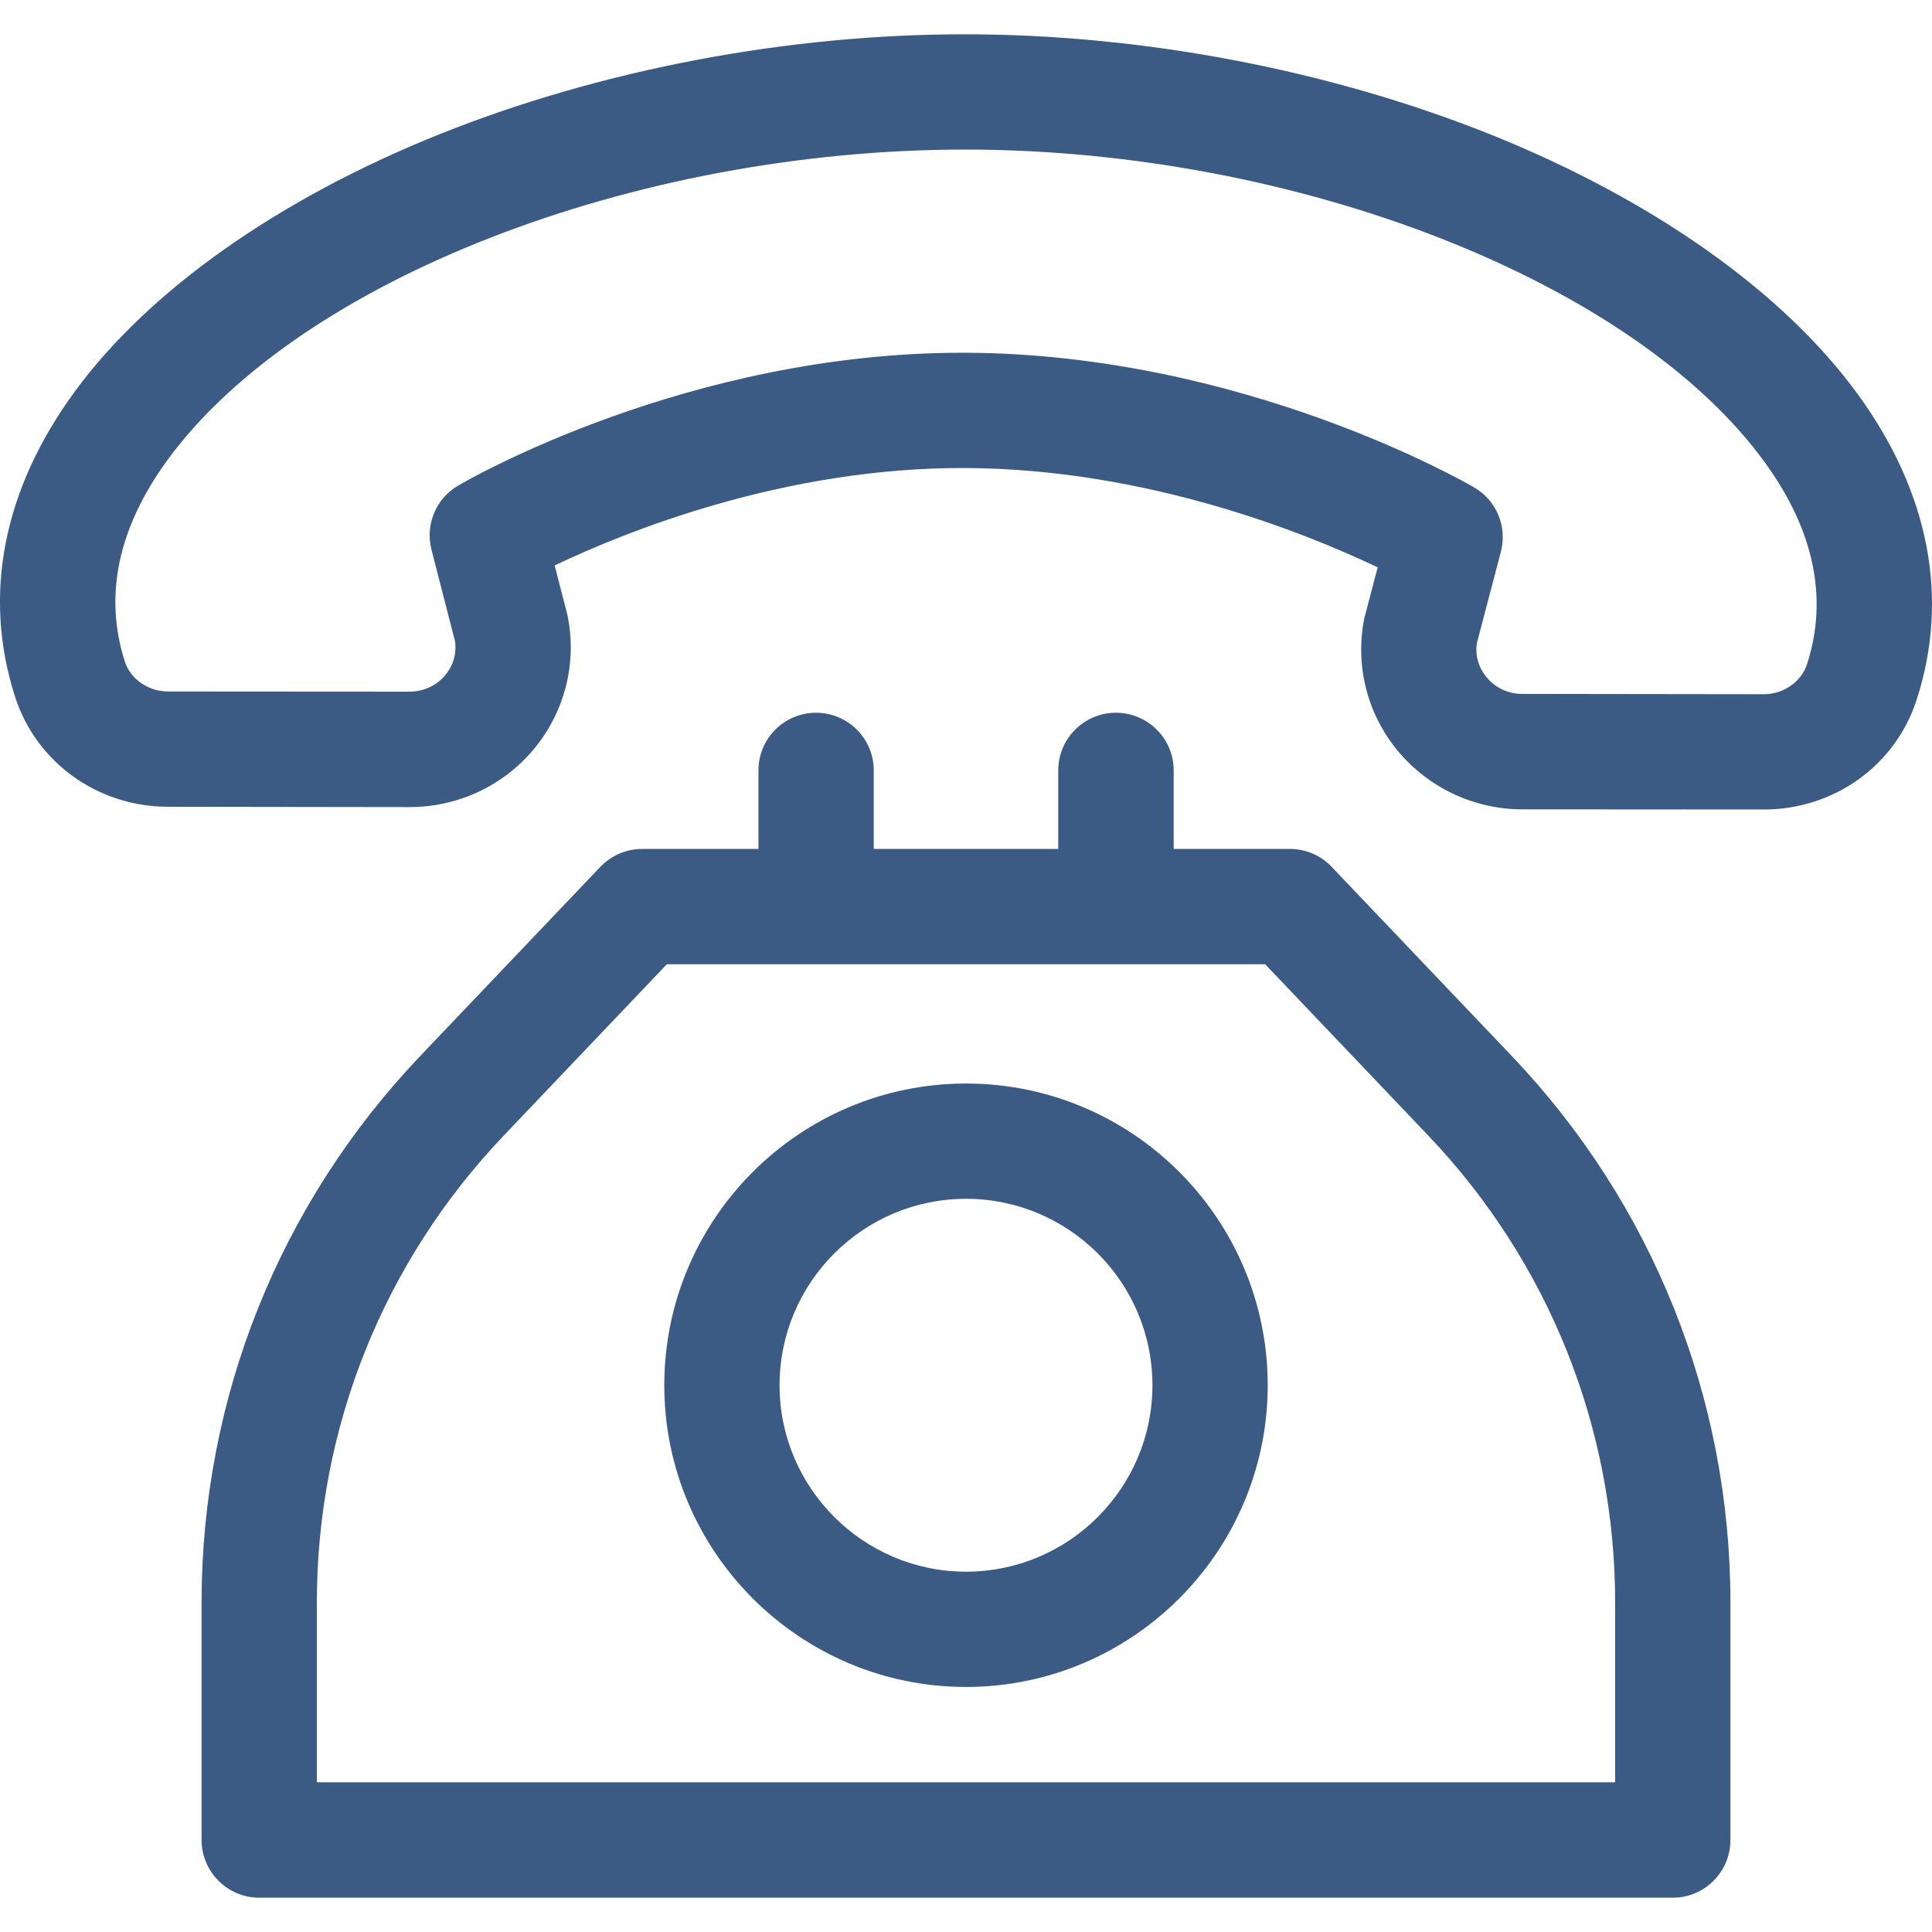 <svg width="12" height="12" viewBox="0 0 12 12" fill="none" xmlns="http://www.w3.org/2000/svg">
<g clip-path="url(#clip0)">
<path d="M11.54 2.45C11.08 1.817 10.274 1.245 9.27 0.84C8.271 0.438 7.112 0.215 6.006 0.213C4.899 0.211 3.739 0.431 2.739 0.83C1.734 1.232 0.925 1.802 0.463 2.434C0.019 3.041 -0.109 3.695 0.093 4.326C0.224 4.735 0.606 5.011 1.044 5.011L2.543 5.013C2.543 5.013 2.544 5.013 2.544 5.013C2.843 5.013 3.124 4.882 3.315 4.654C3.503 4.428 3.582 4.133 3.529 3.844C3.528 3.835 3.526 3.827 3.524 3.818L3.445 3.512C3.882 3.304 4.871 2.901 6.001 2.907C7.131 2.913 8.119 3.315 8.557 3.524L8.477 3.829C8.474 3.837 8.472 3.846 8.471 3.855C8.418 4.144 8.495 4.439 8.683 4.665C8.874 4.894 9.155 5.026 9.454 5.027L10.953 5.028C10.954 5.028 10.954 5.028 10.955 5.028C11.392 5.028 11.774 4.754 11.905 4.345C12.109 3.715 11.983 3.059 11.54 2.45ZM11.224 4.125C11.188 4.235 11.078 4.312 10.954 4.312C10.954 4.312 10.954 4.312 10.954 4.312L9.455 4.31C9.369 4.31 9.288 4.273 9.234 4.207C9.204 4.172 9.158 4.098 9.173 3.995L9.322 3.428C9.363 3.273 9.296 3.109 9.157 3.028C9.099 2.994 7.721 2.2 6.005 2.191C5.995 2.191 5.986 2.191 5.977 2.191C4.272 2.191 2.903 2.982 2.846 3.016C2.708 3.096 2.64 3.259 2.68 3.414L2.826 3.982C2.841 4.085 2.795 4.159 2.765 4.194C2.711 4.259 2.63 4.296 2.544 4.296C2.544 4.296 2.544 4.296 2.543 4.296L1.045 4.295C0.921 4.295 0.81 4.218 0.775 4.108C0.644 3.698 0.734 3.277 1.041 2.856C1.858 1.739 3.939 0.929 5.994 0.929C5.997 0.929 6.001 0.929 6.005 0.929C8.061 0.932 10.146 1.749 10.961 2.871C11.268 3.294 11.356 3.715 11.224 4.125Z" fill="#3C5B84"/>
<path d="M9.389 6.558L8.271 5.384C8.204 5.313 8.11 5.273 8.012 5.273H7.29V4.785C7.29 4.587 7.129 4.427 6.931 4.427C6.734 4.427 6.573 4.587 6.573 4.785V5.273H5.427V4.785C5.427 4.587 5.266 4.427 5.069 4.427C4.871 4.427 4.711 4.587 4.711 4.785V5.273H3.988C3.89 5.273 3.797 5.313 3.729 5.384L2.611 6.558C1.735 7.478 1.252 8.685 1.252 9.955V11.428C1.252 11.626 1.413 11.787 1.61 11.787H10.39C10.588 11.787 10.748 11.626 10.748 11.428V9.955C10.748 8.685 10.265 7.478 9.389 6.558ZM1.968 11.07V9.955C1.968 8.869 2.381 7.838 3.13 7.052L4.142 5.989H7.858L8.87 7.052C9.619 7.838 10.032 8.869 10.032 9.955V11.07H1.968Z" fill="#3C5B84"/>
<path d="M6 6.73C4.967 6.73 4.126 7.57 4.126 8.604C4.126 9.637 4.967 10.478 6 10.478C7.033 10.478 7.874 9.637 7.874 8.604C7.874 7.57 7.034 6.73 6 6.73ZM6 9.762C5.362 9.762 4.842 9.242 4.842 8.604C4.842 7.965 5.362 7.446 6 7.446C6.639 7.446 7.158 7.965 7.158 8.604C7.158 9.242 6.639 9.762 6 9.762Z" fill="#3C5B84"/>
</g>
<defs>
<clipPath id="clip0">
<rect width="12" height="12" fill="white"/>
</clipPath>
</defs>
</svg>
